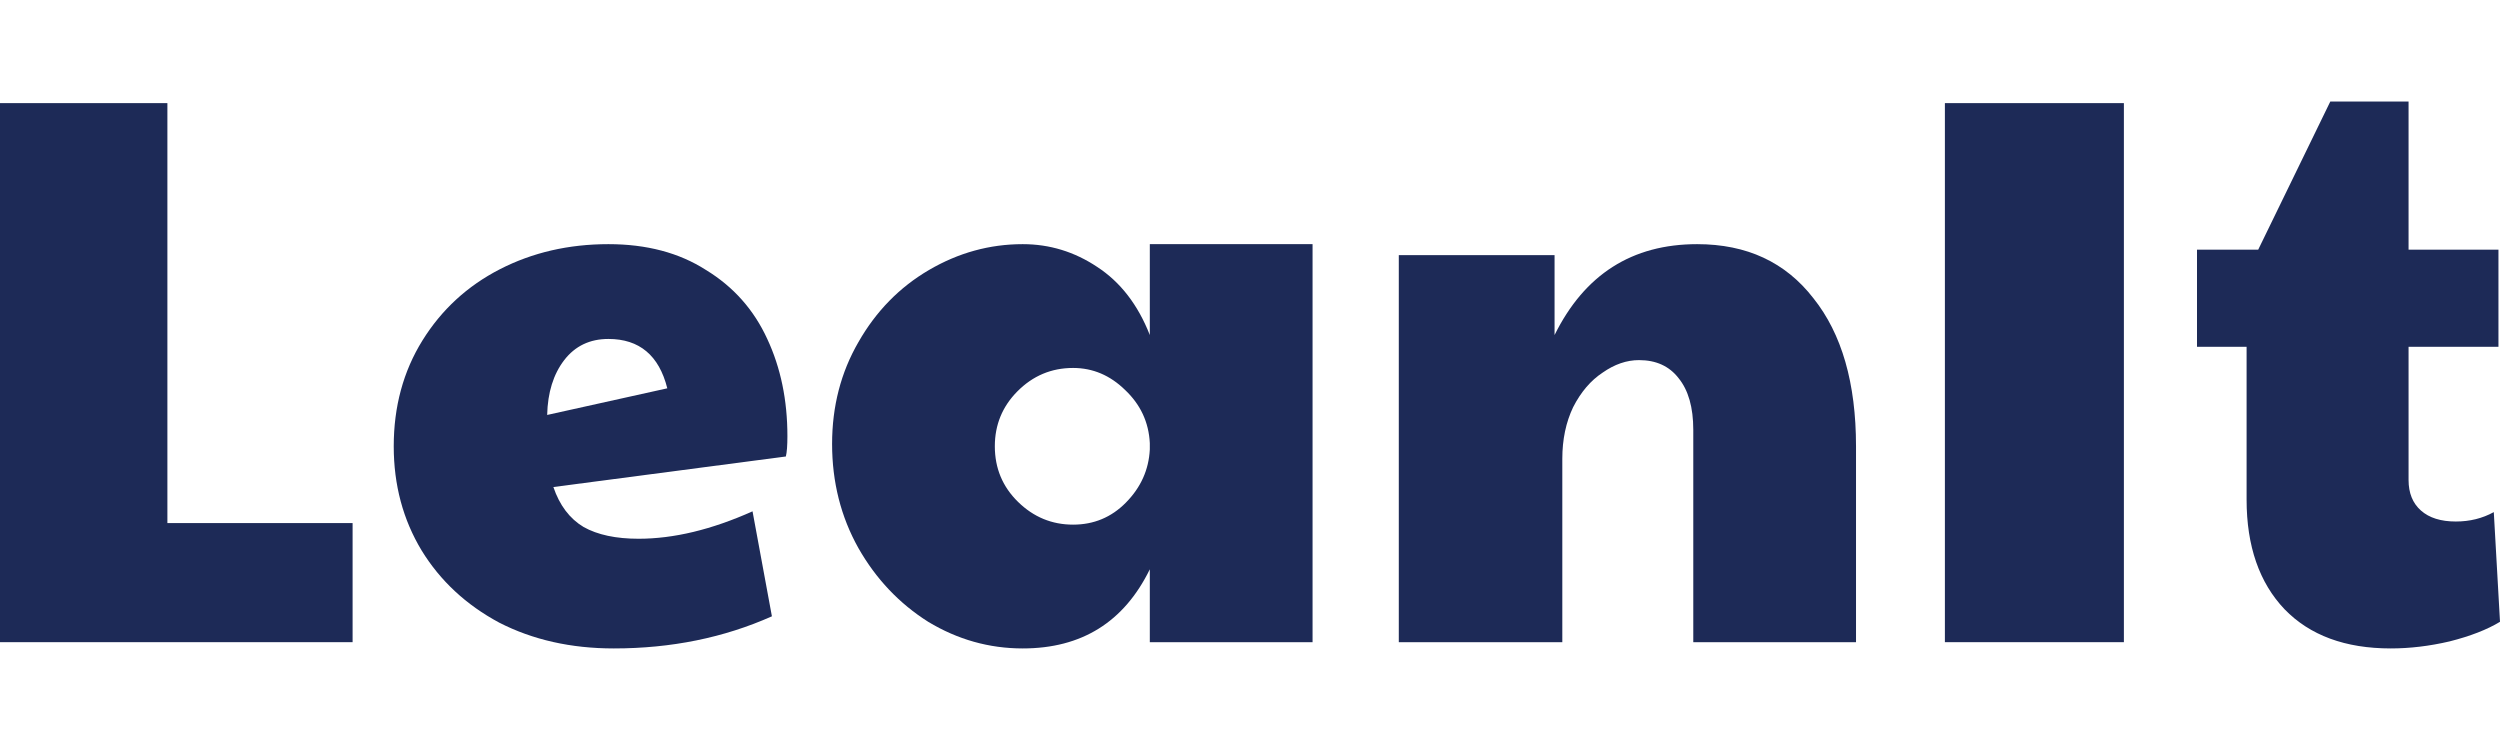 <svg width="160" height="48" viewBox="0 0 160 48" fill="none" xmlns="http://www.w3.org/2000/svg">
<path d="M153.007 41.5C150.097 41.5 147.832 40.664 146.212 38.993C144.592 37.288 143.782 34.948 143.782 31.973V22.195H140.608V15.977H144.526L149.138 6.5H154.148V15.977H159.901V22.195H154.148V30.719C154.148 31.555 154.412 32.207 154.941 32.675C155.47 33.143 156.214 33.377 157.173 33.377C158.066 33.377 158.876 33.176 159.603 32.775L160 39.795C159.173 40.297 158.099 40.714 156.776 41.049C155.487 41.35 154.23 41.5 153.007 41.5Z" fill="#1D2A57"/>
<path d="M124.473 6.6H135.929V41.099H124.473V6.6Z" fill="#1D2A57"/>
<path d="M89.523 16.328H99.492V21.443C101.409 17.565 104.451 15.626 108.617 15.626C111.792 15.626 114.271 16.779 116.057 19.086C117.875 21.359 118.785 24.518 118.785 28.563V41.099H108.37V27.51C108.37 26.073 108.055 24.969 107.427 24.2C106.832 23.432 105.989 23.047 104.898 23.047C104.104 23.047 103.327 23.315 102.567 23.849C101.806 24.351 101.178 25.086 100.682 26.056C100.219 27.025 99.988 28.128 99.988 29.365V41.099H89.523V16.328Z" fill="#1D2A57"/>
<path d="M65.455 41.5C63.305 41.5 61.288 40.932 59.404 39.795C57.552 38.625 56.064 37.054 54.94 35.081C53.816 33.076 53.254 30.853 53.254 28.413C53.254 26.006 53.816 23.833 54.94 21.894C56.064 19.922 57.569 18.384 59.453 17.281C61.338 16.177 63.339 15.626 65.455 15.626C67.174 15.626 68.761 16.111 70.216 17.08C71.704 18.049 72.828 19.504 73.588 21.443V15.626H84.004V41.099H73.588V36.435C71.935 39.812 69.224 41.5 65.455 41.5ZM68.678 33.577C70.001 33.577 71.125 33.109 72.051 32.173C73.01 31.204 73.522 30.067 73.588 28.764V28.362C73.522 27.025 72.993 25.889 72.001 24.953C71.042 24.017 69.935 23.549 68.678 23.549C67.29 23.549 66.099 24.05 65.107 25.053C64.148 26.022 63.669 27.192 63.669 28.563C63.669 29.967 64.165 31.154 65.157 32.123C66.149 33.093 67.323 33.577 68.678 33.577Z" fill="#1D2A57"/>
<path d="M39.284 41.5C36.54 41.5 34.093 40.948 31.944 39.845C29.828 38.709 28.175 37.171 26.985 35.232C25.794 33.26 25.199 31.037 25.199 28.563C25.199 26.022 25.811 23.766 27.034 21.794C28.258 19.821 29.911 18.3 31.994 17.23C34.077 16.161 36.391 15.626 38.937 15.626C41.384 15.626 43.467 16.177 45.186 17.281C46.939 18.35 48.245 19.821 49.105 21.693C49.964 23.532 50.394 25.605 50.394 27.911C50.394 28.513 50.361 28.947 50.295 29.215L35.416 31.17C35.813 32.34 36.457 33.193 37.35 33.728C38.243 34.229 39.417 34.48 40.871 34.48C43.12 34.48 45.55 33.895 48.162 32.725L49.402 39.444C46.327 40.815 42.955 41.5 39.284 41.5ZM42.707 24.852C42.178 22.746 40.921 21.693 38.937 21.693C37.747 21.693 36.805 22.145 36.11 23.047C35.416 23.95 35.052 25.12 35.019 26.557L42.707 24.852Z" fill="#1D2A57"/>
<path d="M0 6.6H10.713V33.477H22.566V41.099H0V6.6Z" fill="#1D2A57"/>
</svg>
